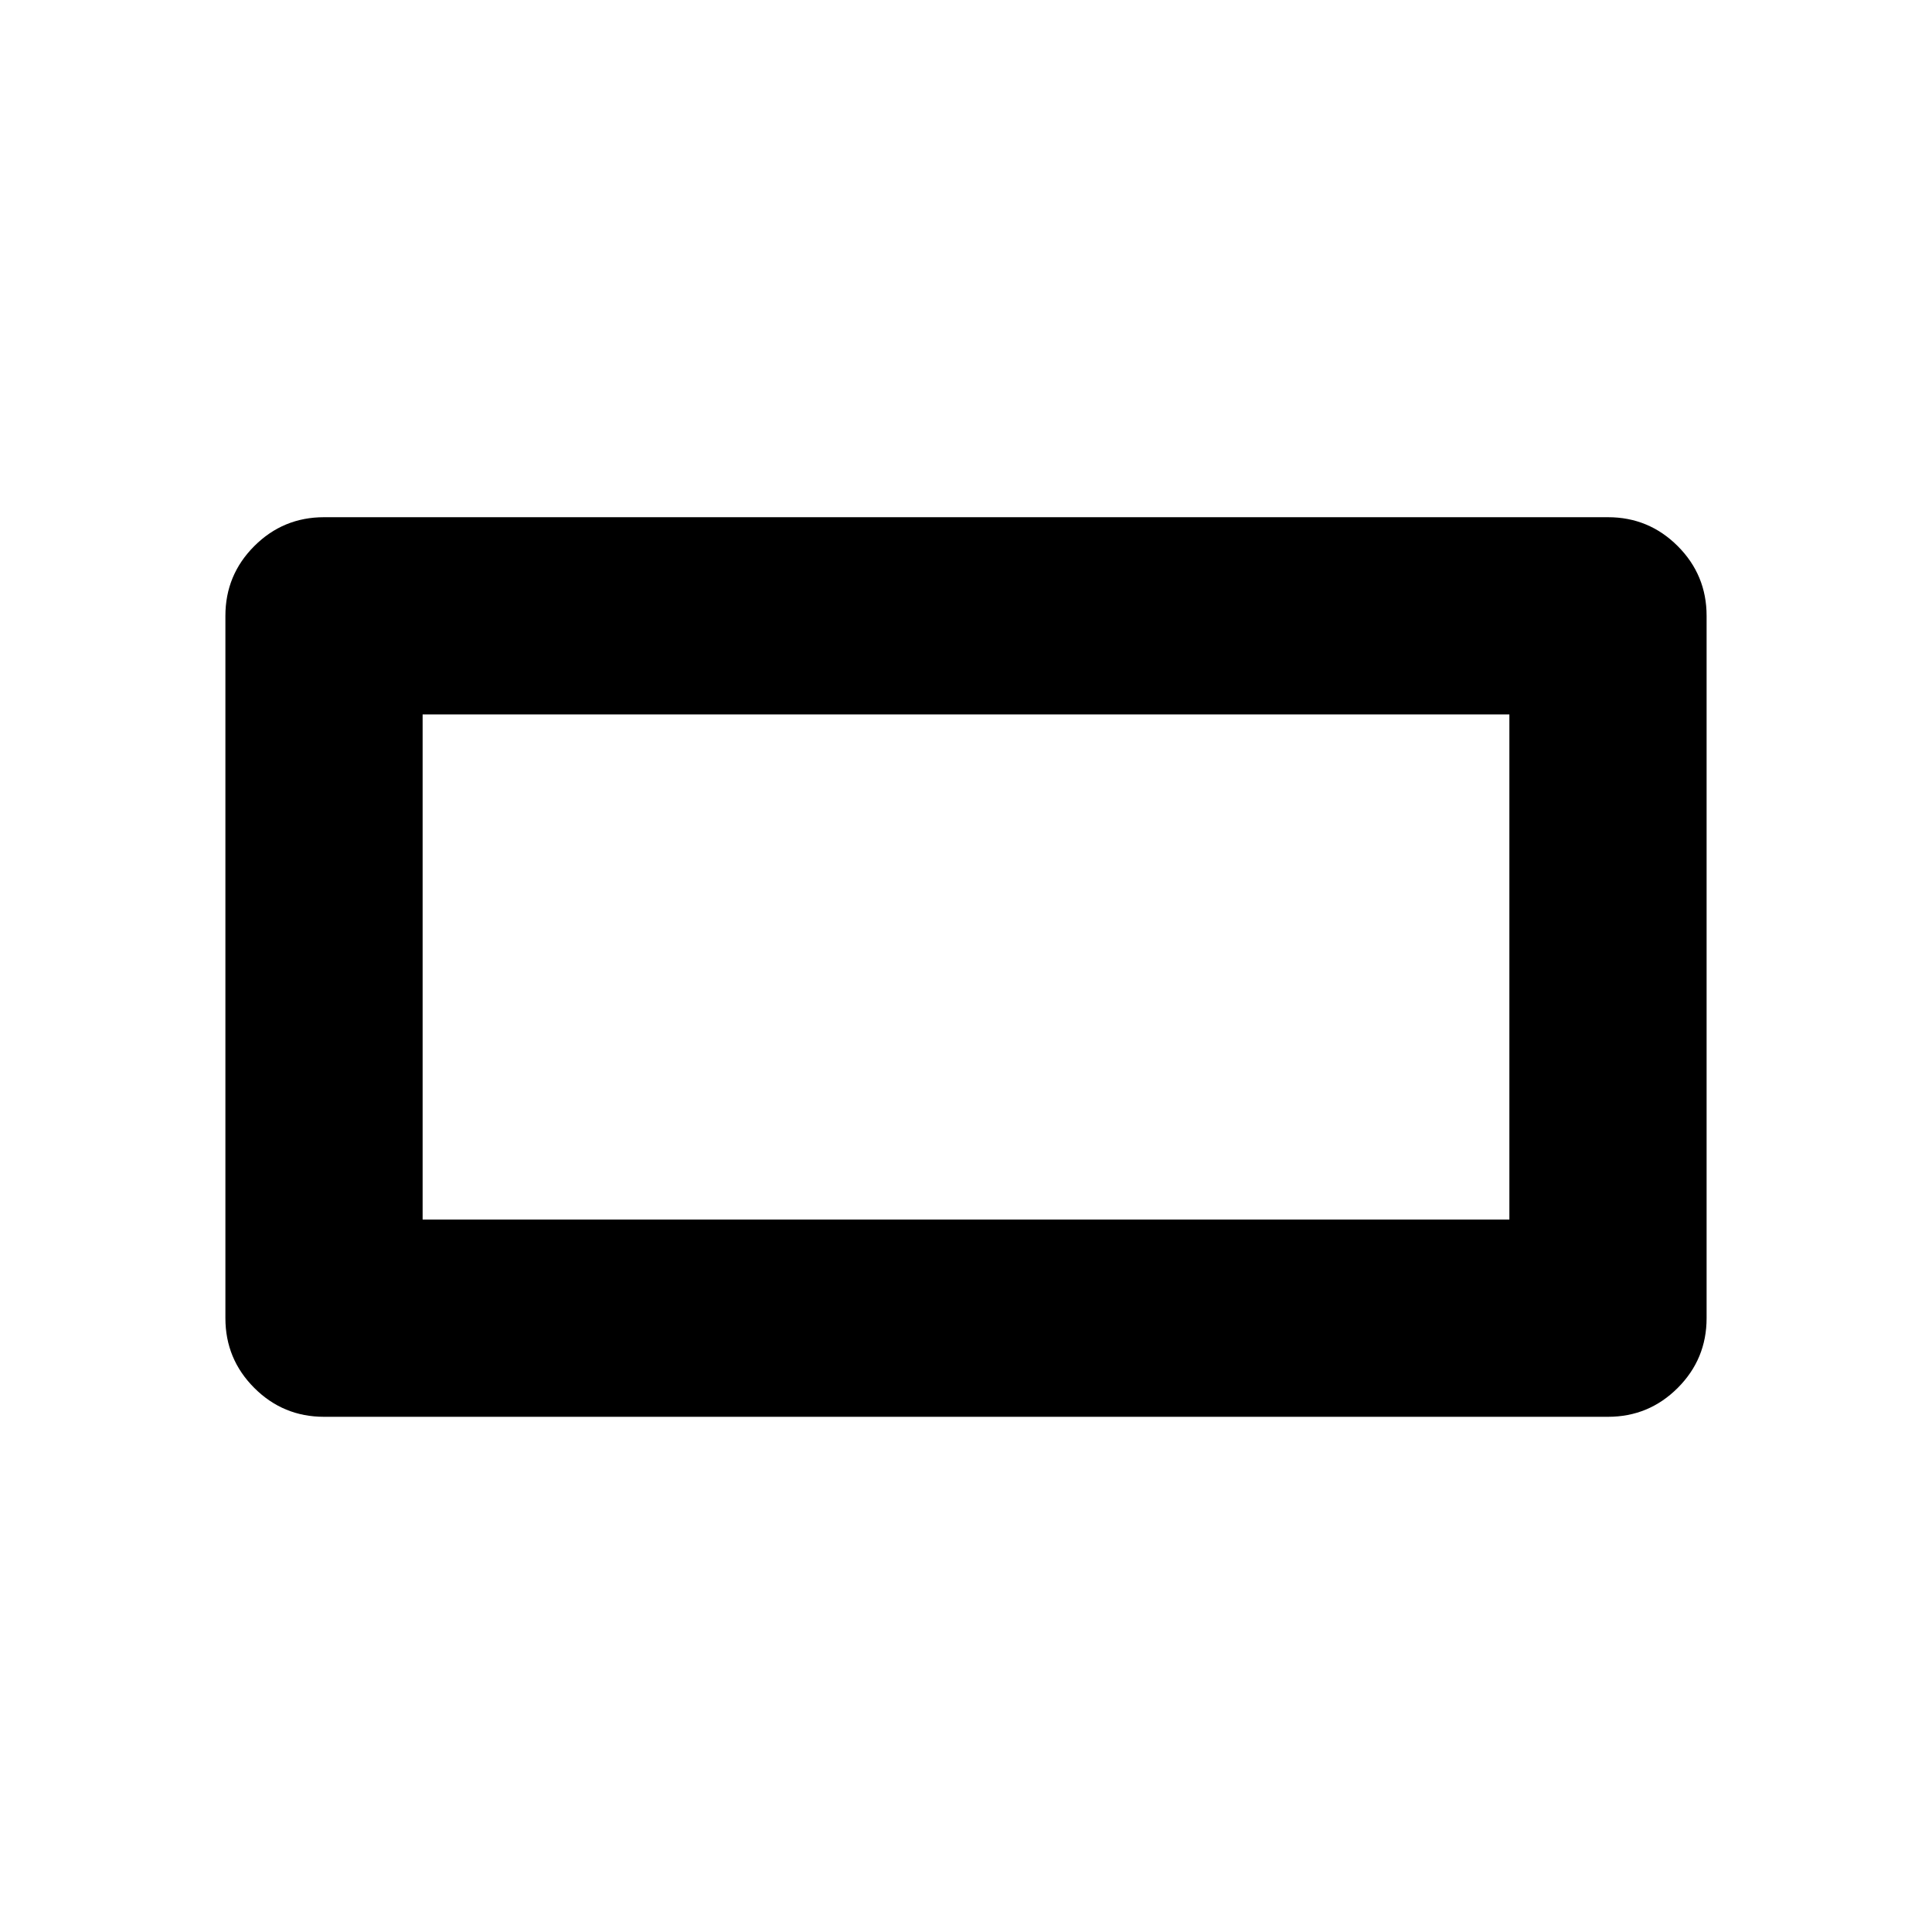 <svg xmlns="http://www.w3.org/2000/svg" height="20" viewBox="0 -960 960 960" width="20"><path d="M112-305v-349q0-20.3 14.35-34.65Q140.7-703 161-703h638q20.3 0 34.65 14.35Q848-674.3 848-654v349q0 20.3-14.35 34.65Q819.3-256 799-256H161q-20.3 0-34.65-14.35Q112-284.7 112-305Zm98-49h540v-251H210v251Zm0 0v-251 251Z"/></svg>
